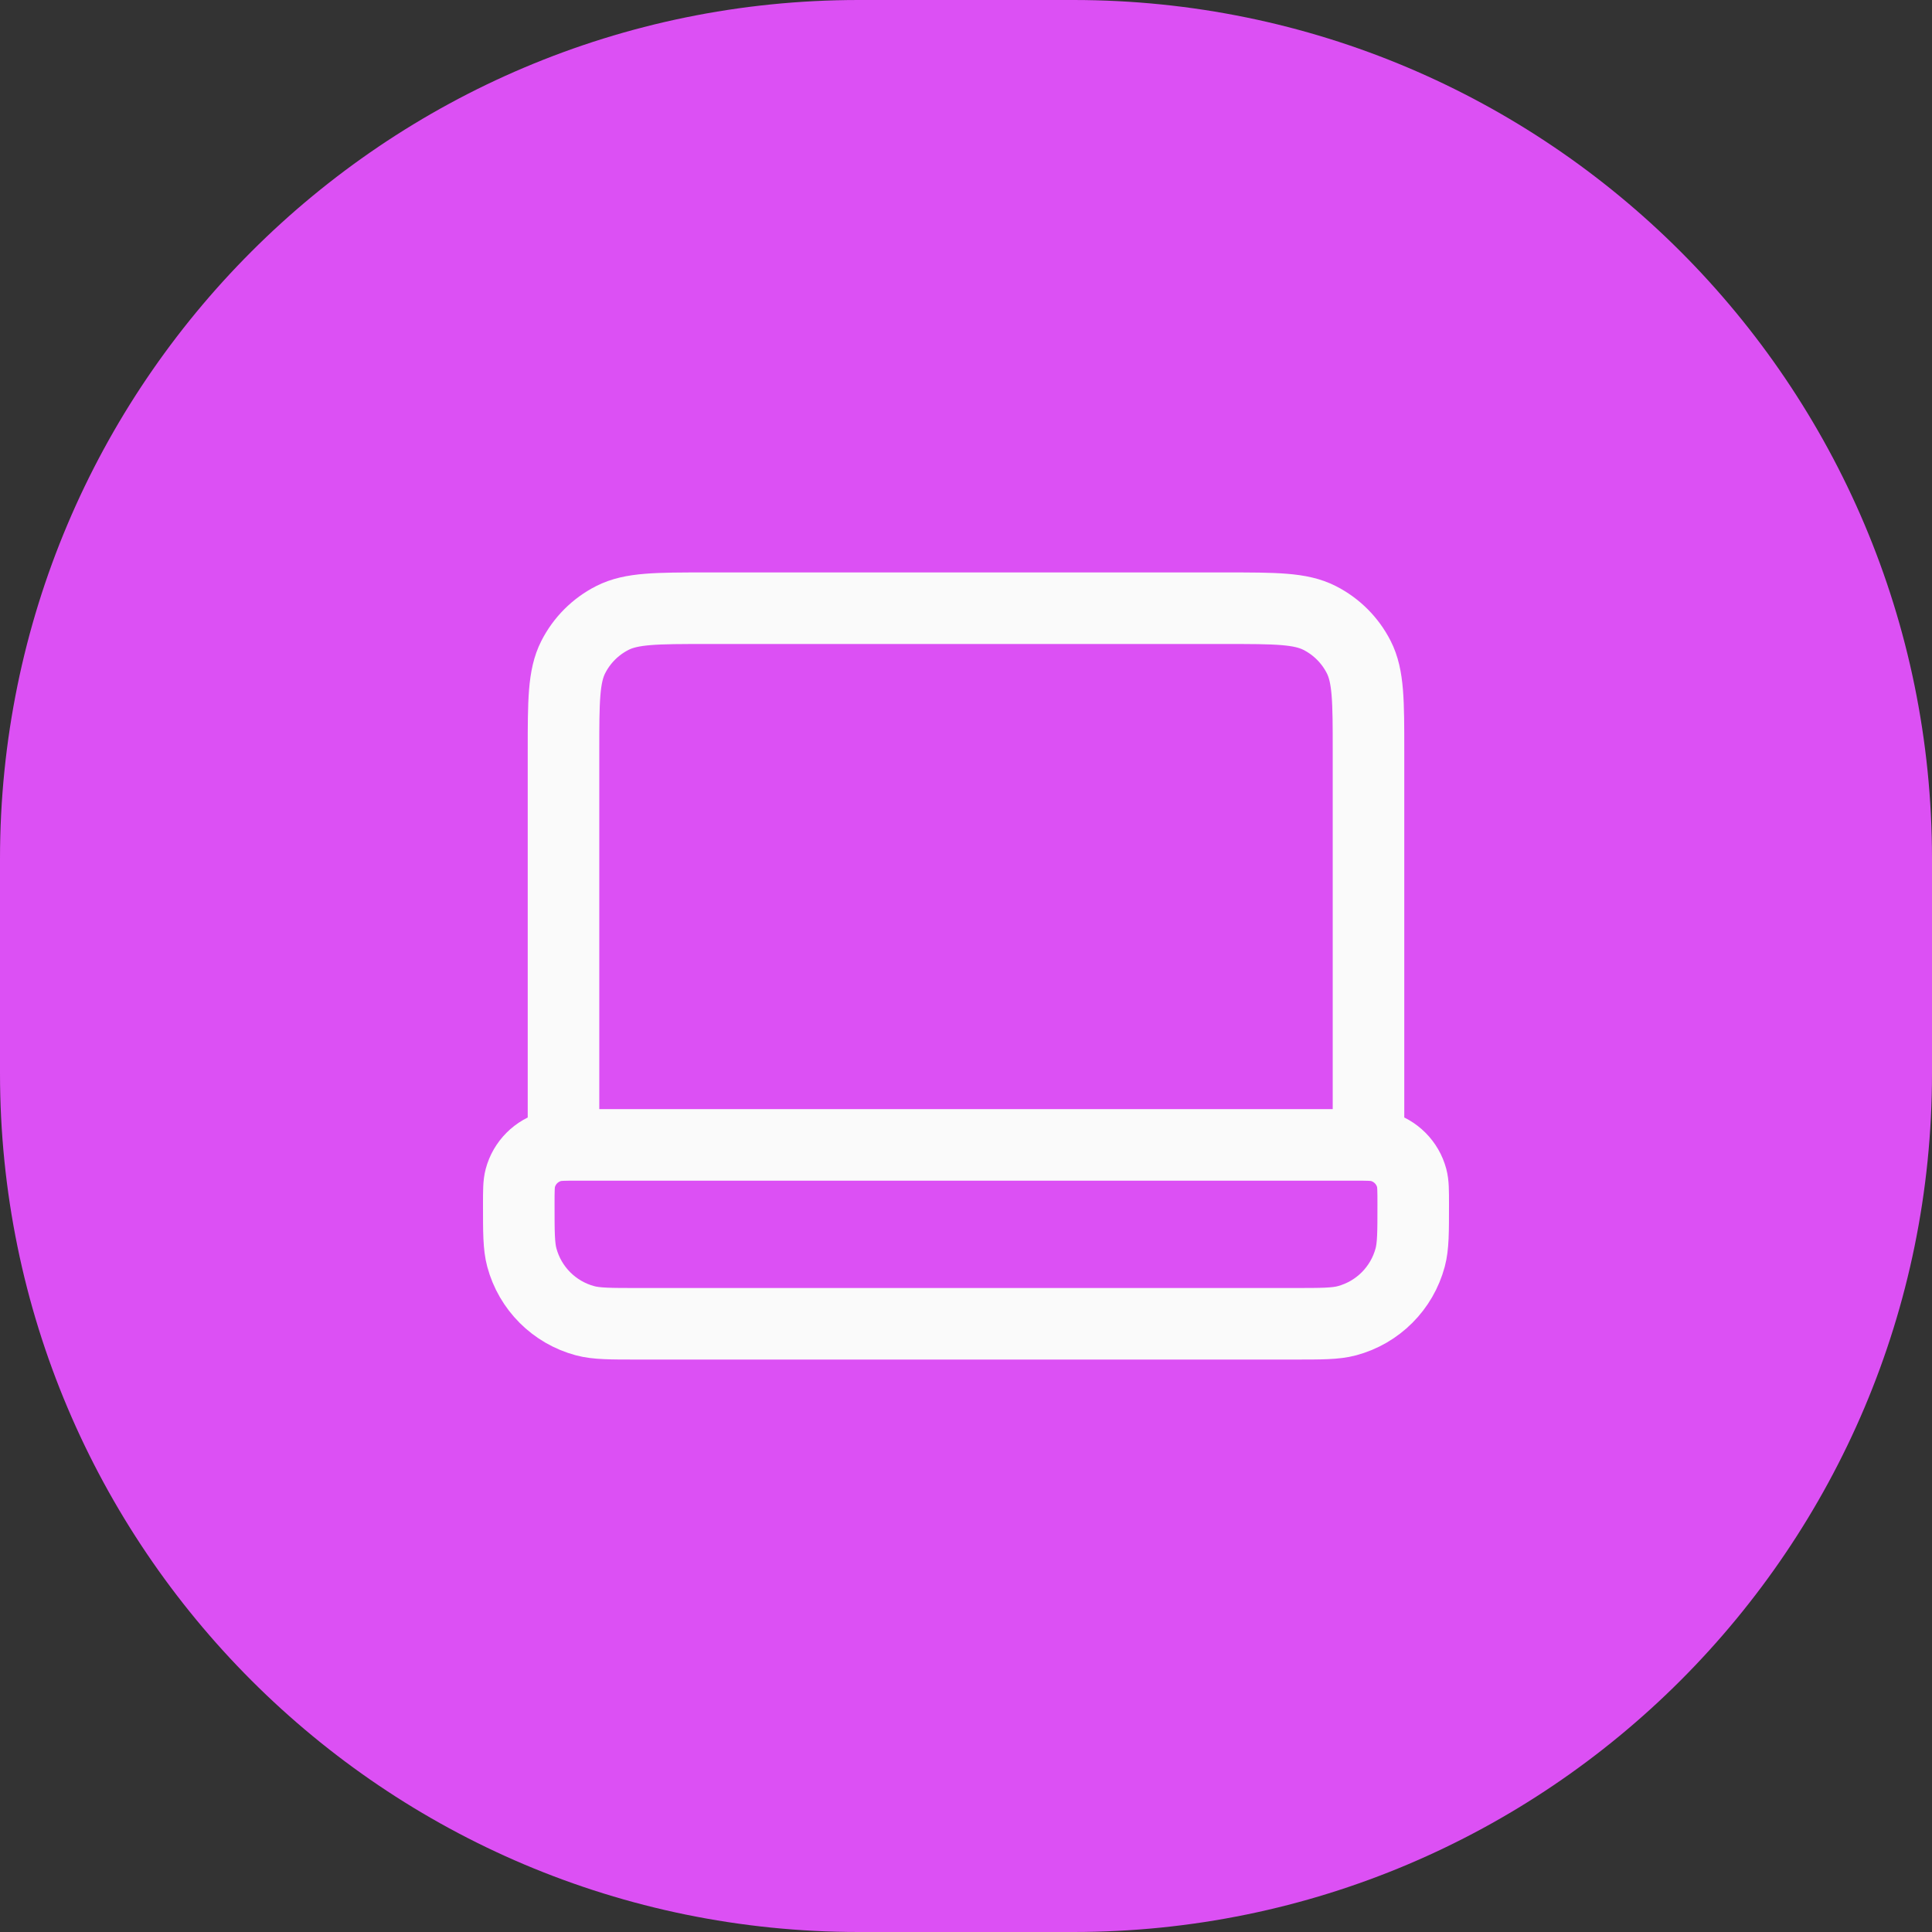 <svg width="54" height="54" viewBox="0 0 54 54" fill="none" xmlns="http://www.w3.org/2000/svg">
<rect x="0" y="0" width="54" height="54" fill="#333333" stroke="none"/>
<path d="M0 24C0 10.745 10.745 0 24 0H30C43.255 0 54 10.745 54 24V30C54 43.255 43.255 54 30 54H24C10.745 54 0 43.255 0 30V24Z" fill="#DC50F4"/>
<path d="M38.25 32V21C38.25 19.6 38.25 18.9 37.977 18.365C37.738 17.895 37.355 17.512 36.885 17.273C36.35 17 35.65 17 34.25 17H19.75C18.35 17 17.65 17 17.115 17.273C16.645 17.512 16.262 17.895 16.023 18.365C15.75 18.9 15.75 19.6 15.75 21V32M17.833 37H36.167C36.942 37 37.329 37 37.647 36.915C38.51 36.684 39.184 36.01 39.415 35.147C39.5 34.829 39.5 34.442 39.5 33.667C39.5 33.279 39.5 33.085 39.457 32.926C39.342 32.495 39.005 32.158 38.574 32.043C38.415 32 38.221 32 37.833 32H16.167C15.779 32 15.585 32 15.427 32.043C14.995 32.158 14.658 32.495 14.543 32.926C14.5 33.085 14.5 33.279 14.5 33.667C14.5 34.442 14.5 34.829 14.585 35.147C14.816 36.01 15.49 36.684 16.353 36.915C16.671 37 17.058 37 17.833 37Z" stroke="#FAFAFA" stroke-width="2" stroke-linecap="round" stroke-linejoin="round"/>
</svg>
